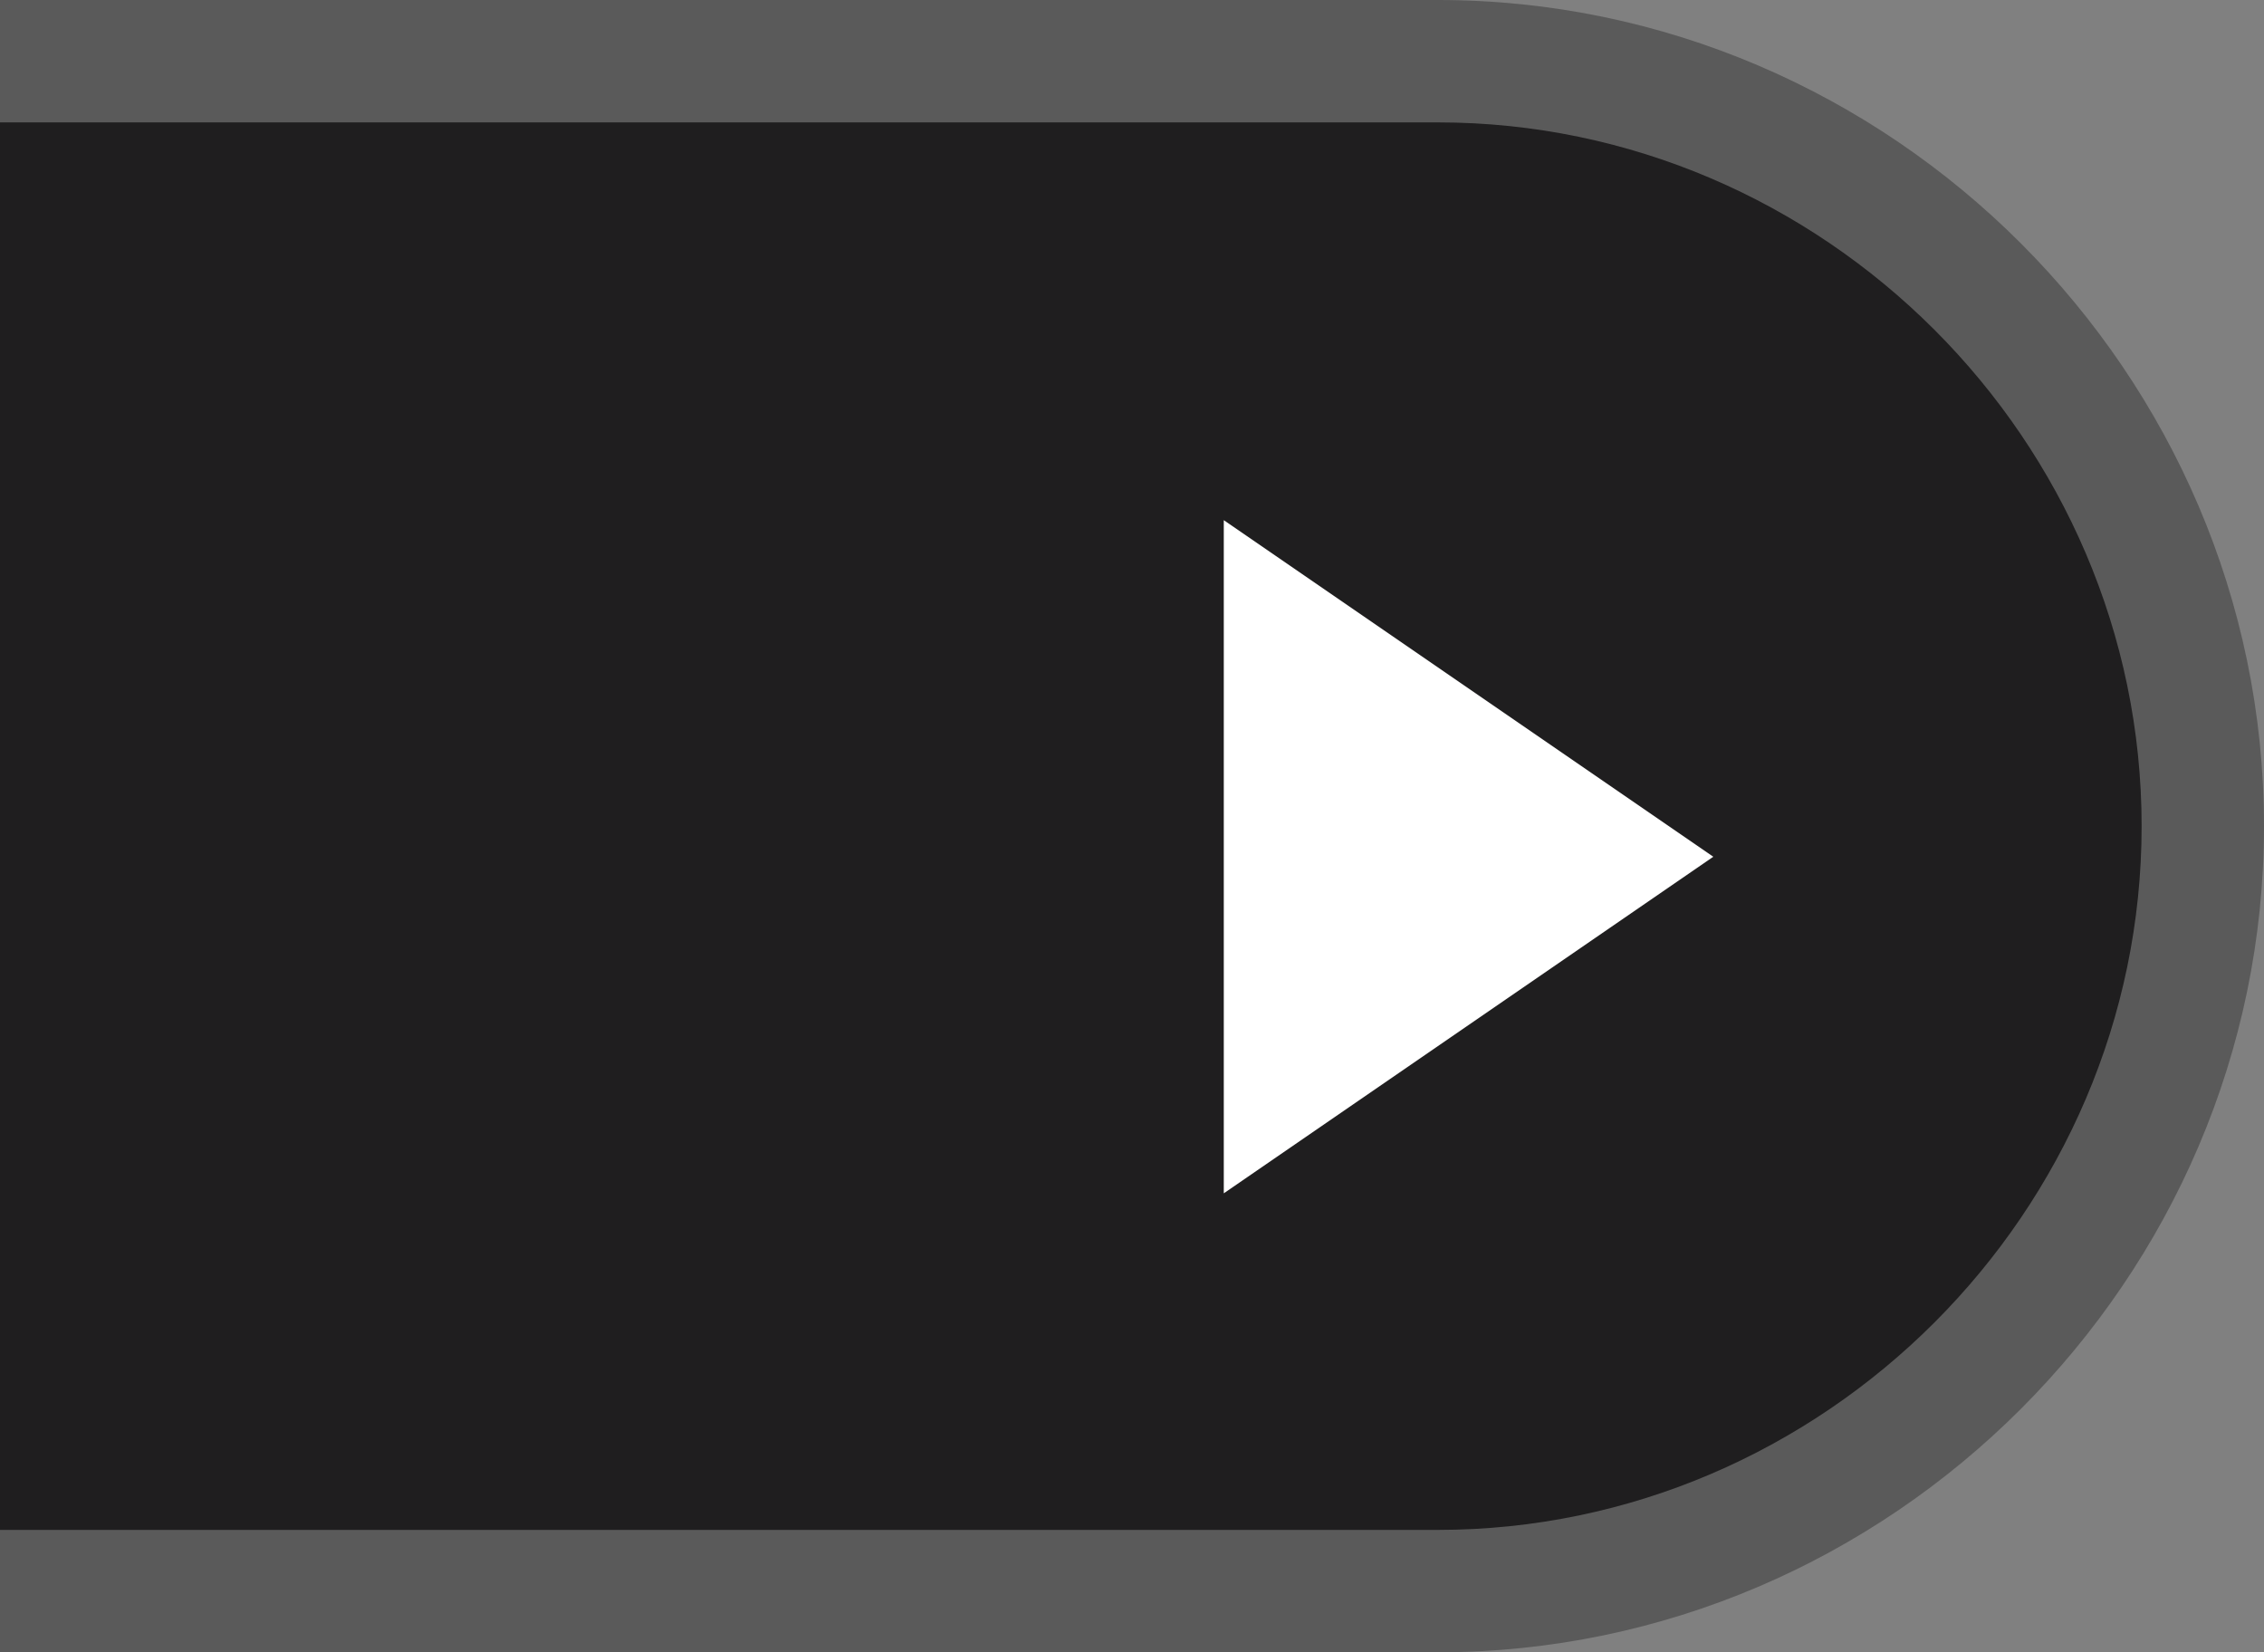 <?xml version="1.0" encoding="utf-8"?>
<!-- Generator: Adobe Illustrator 24.1.2, SVG Export Plug-In . SVG Version: 6.00 Build 0)  -->
<svg version="1.1" xmlns="http://www.w3.org/2000/svg" xmlns:xlink="http://www.w3.org/1999/xlink" x="0px" y="0px"
	 viewBox="0 0 37 27" enable-background="new 0 0 37 27" xml:space="preserve">
<rect x="0" y="0" width="37" height="27" fill="#808080" stroke="none"/>
<g id="圖層_1" display="none">
	<path display="inline" fill="#5A5A5A" d="M0,27h23.5C30.9,27,37,20.9,37,13.5S30.9,0,23.5,0H0V27z"/>
	<path display="inline" fill="#454545" d="M0,25h23.5C29.8,25,35,19.8,35,13.5S29.8,2,23.5,2H0V25z"/>
	<g display="inline">
		<path fill="#FFFFFF" d="M20,19.5l0-11l8,5.5L20,19.5z"/>
	</g>
</g>
<g id="圖層_1_拷貝" display="none">
	<path display="inline" fill="#5A5A5A" d="M0,27h23.5C30.9,27,37,20.9,37,13.5S30.9,0,23.5,0H0V27z"/>
	<g display="inline">
		<path fill="#7A797A" d="M0,25h23.5C29.8,25,35,19.8,35,13.5S29.8,2,23.5,2H0V25z"/>
	</g>
	<g display="inline">
		<path fill="#FFFFFF" d="M20,19.5l0-11l8,5.5L20,19.5z"/>
	</g>
</g>
<g id="圖層_1_拷貝_2">
	<path fill="#5A5A5A" d="M0,27l23.5,0C30.9,27,37,20.9,37,13.5C37,6.1,30.9,0,23.5,0L0,0L0,27z"/>
	<g>
		<path fill="#1F1E1F" d="M0,25l23.5,0C29.8,25,35,19.8,35,13.5C35,7.2,29.8,2,23.5,2L0,2L0,25z"/>
	</g>
	<g>
		<path fill="#FFFFFF" d="M20,19.5l0-11l8,5.5L20,19.5z"/>
	</g>
</g>
</svg>
